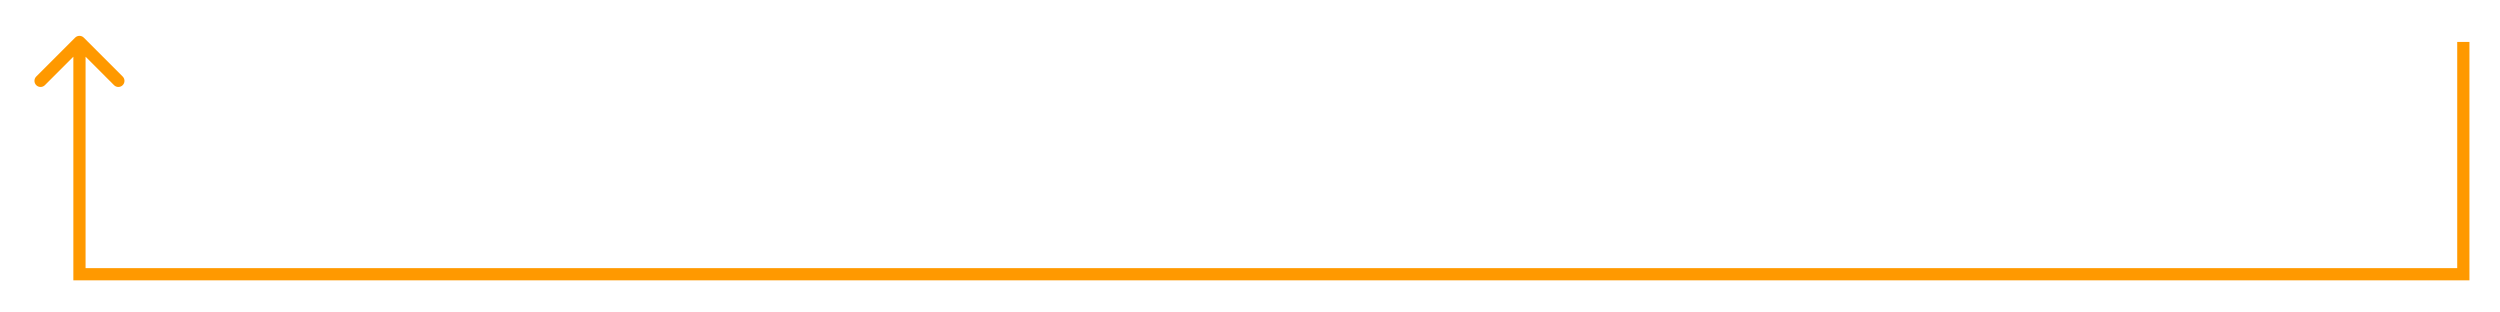 <svg width="409" height="51" viewBox="0 0 409 51" fill="none" xmlns="http://www.w3.org/2000/svg">
<g filter="url(#filter0_d_597_468)">
<path d="M13 44.863H12V45.863H13V44.863ZM403 44.863V45.863H404V44.863H403ZM13.707 6.156C13.317 5.766 12.683 5.766 12.293 6.156L5.929 12.52C5.538 12.911 5.538 13.544 5.929 13.934C6.319 14.325 6.953 14.325 7.343 13.934L13 8.277L18.657 13.934C19.047 14.325 19.68 14.325 20.071 13.934C20.462 13.544 20.462 12.911 20.071 12.52L13.707 6.156ZM13 45.863L403 45.863V43.863L13 43.863V45.863ZM404 44.863V6.863H402V44.863H404ZM14 44.863L14 6.863H12L12 44.863H14Z" fill="#FF9900"/>
</g>
<defs>
<filter id="filter0_d_597_468" x="0.636" y="0.863" width="408.364" height="50" filterUnits="userSpaceOnUse" color-interpolation-filters="sRGB">
<feFlood flood-opacity="0" result="BackgroundImageFix"/>
<feColorMatrix in="SourceAlpha" type="matrix" values="0 0 0 0 0 0 0 0 0 0 0 0 0 0 0 0 0 0 127 0" result="hardAlpha"/>
<feOffset/>
<feGaussianBlur stdDeviation="2.5"/>
<feComposite in2="hardAlpha" operator="out"/>
<feColorMatrix type="matrix" values="0 0 0 0 1 0 0 0 0 0.6 0 0 0 0 0 0 0 0 1 0"/>
<feBlend mode="normal" in2="BackgroundImageFix" result="effect1_dropShadow_597_468"/>
<feBlend mode="normal" in="SourceGraphic" in2="effect1_dropShadow_597_468" result="shape"/>
</filter>
</defs>
</svg>

